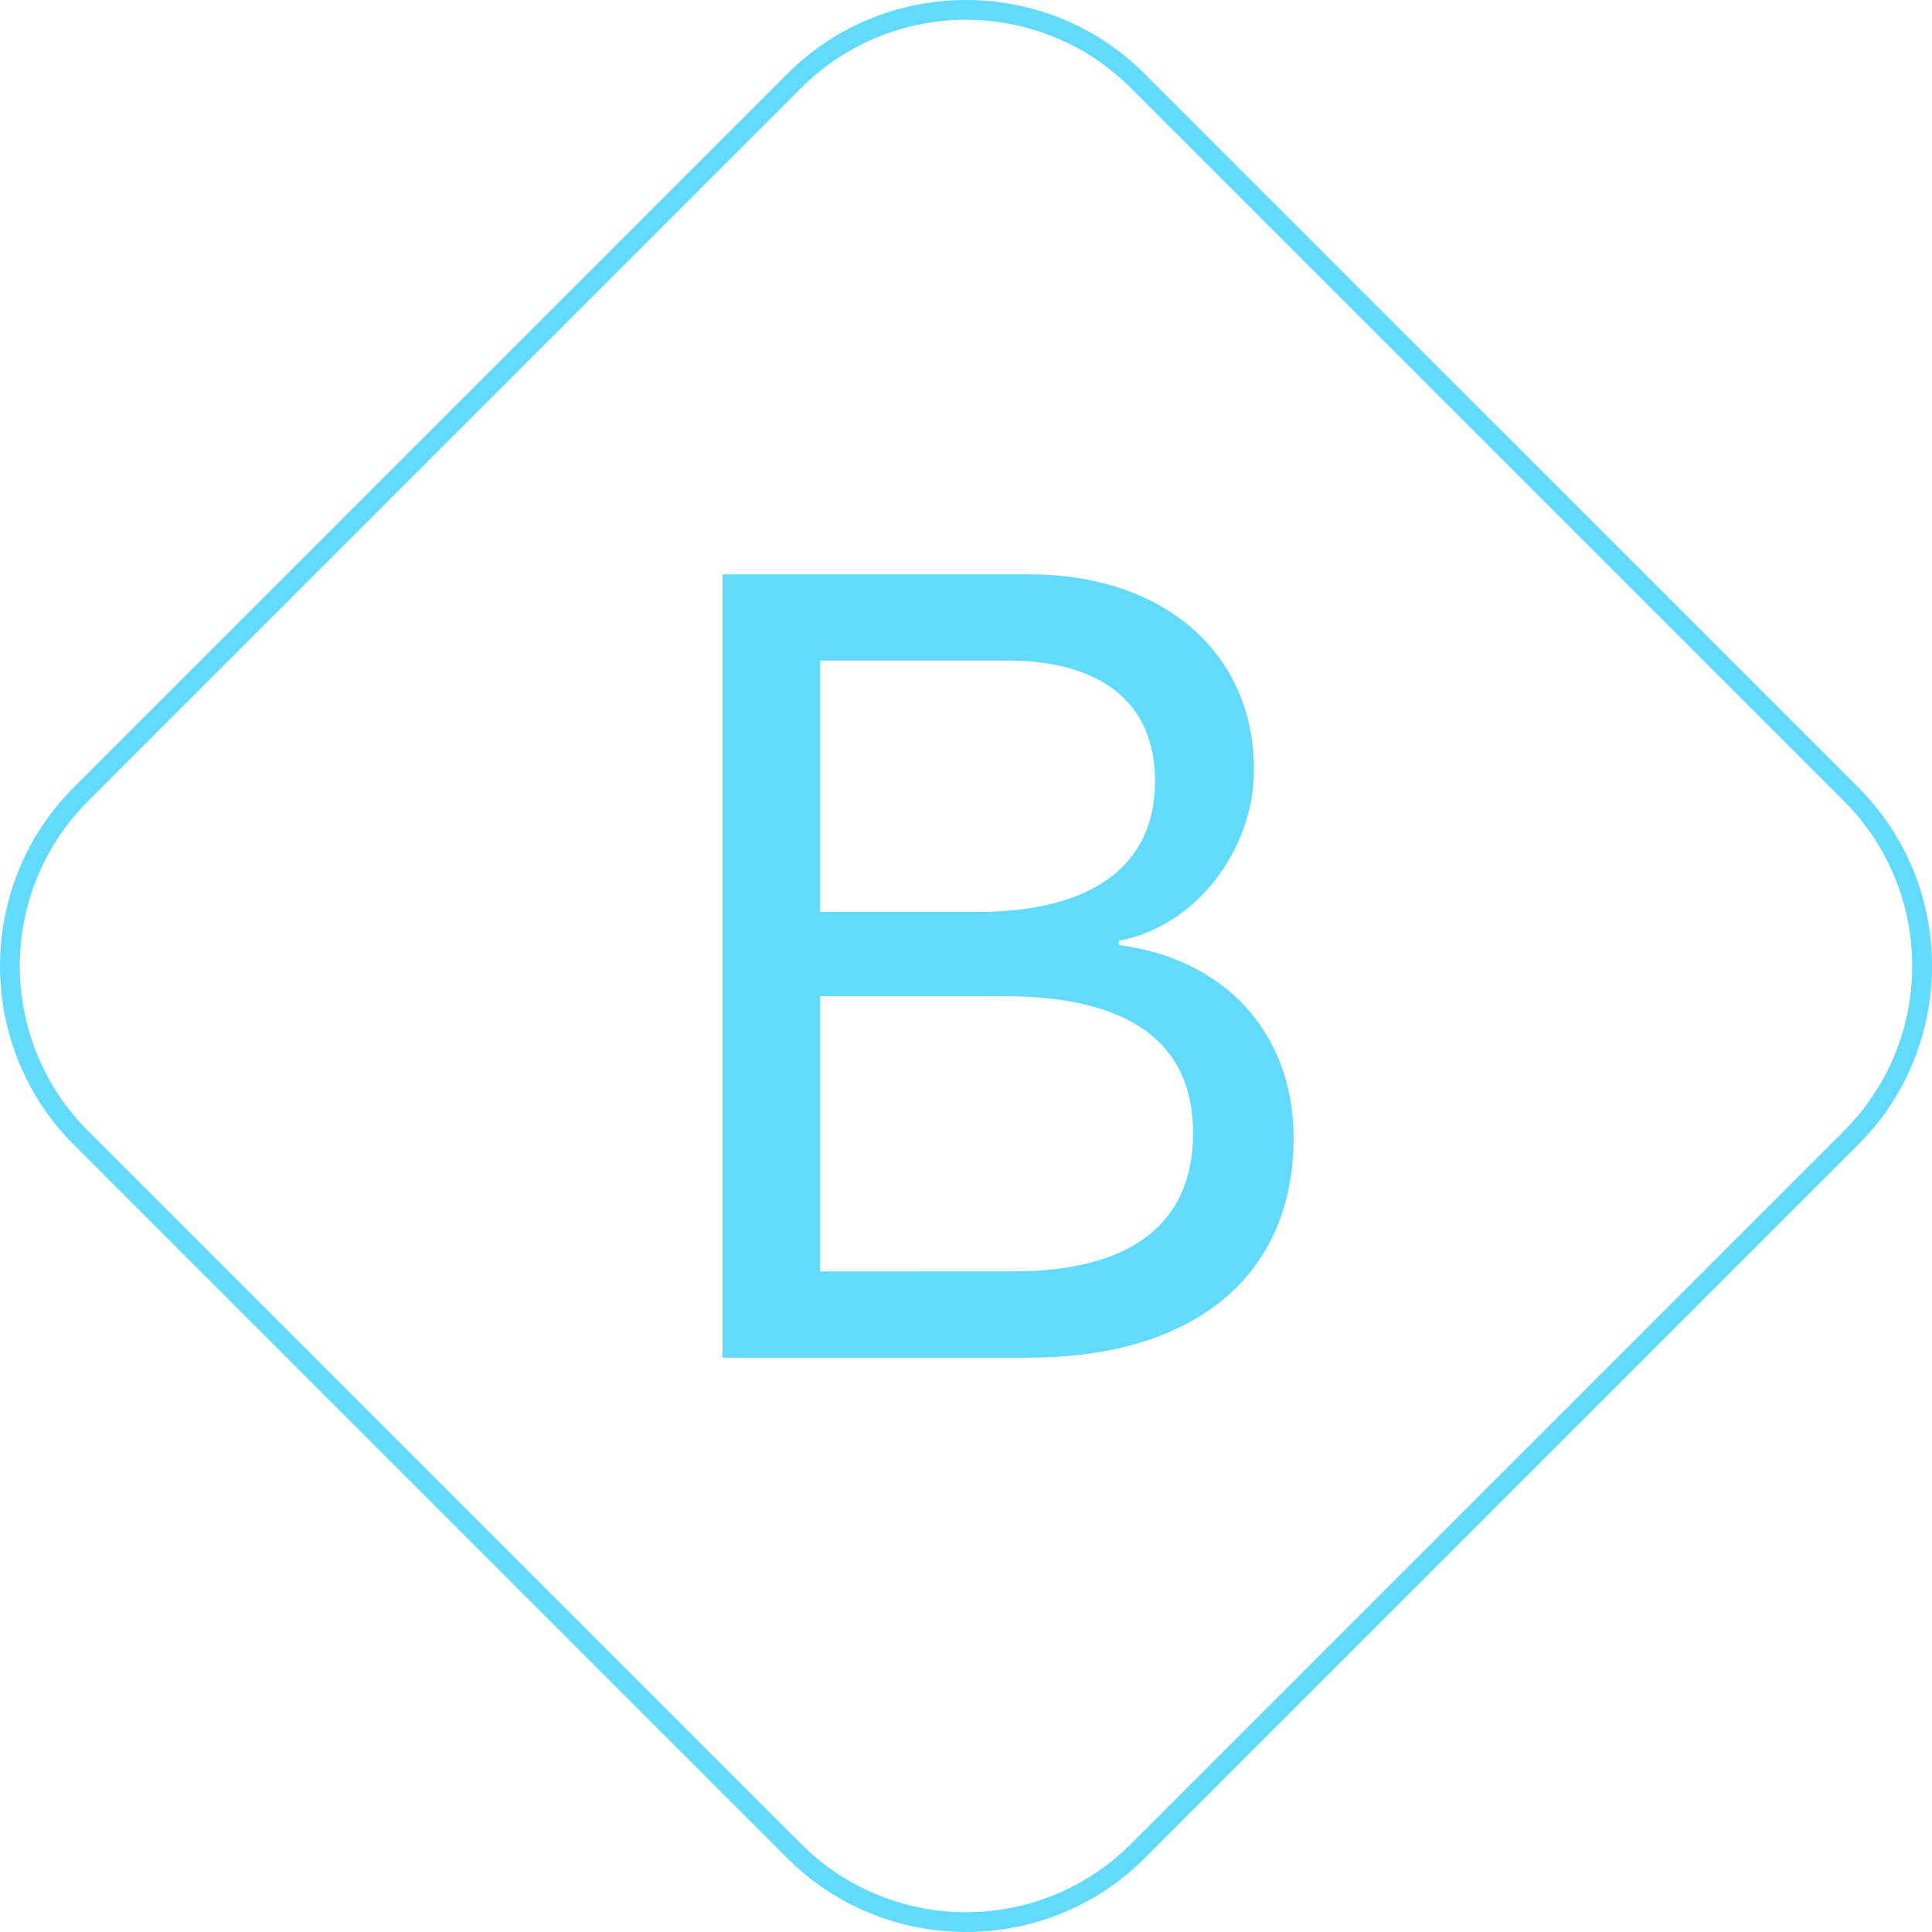 <?xml version="1.0" encoding="utf-8"?>
<svg viewBox="0 0 782 782" xmlns="http://www.w3.org/2000/svg">
  <path fill="#61dafb" d="M 746.536 324.425 C 783.139 361.261 783.139 420.738 746.536 457.574 L 457.575 746.535 C 420.738 783.138 361.262 783.138 324.427 746.535 L 35.466 457.574 C -1.138 420.738 -1.138 361.261 35.466 324.425 L 324.427 35.465 C 361.262 -1.138 420.738 -1.138 457.575 35.465 L 746.536 324.425 M 752.203 318.759 L 463.242 29.799 C 423.508 -9.933 358.493 -9.933 318.76 29.799 L 29.8 318.759 C -9.933 358.492 -9.933 423.507 29.8 463.24 L 318.76 752.201 C 358.493 791.933 423.508 791.933 463.242 752.201 L 752.203 463.24 C 791.933 423.507 791.933 358.492 752.203 318.759 Z"/>
  <path fill="#61dafb" d="M 292.405 549.535 L 292.405 232.465 L 416.555 232.465 C 470.825 232.465 507.555 264.105 507.555 311.565 C 507.555 344.565 483.385 375.285 452.845 380.775 L 452.845 382.535 C 495.915 388.025 523.595 418.355 523.595 460.535 C 523.595 516.345 483.595 549.535 416.145 549.535 Z M 331.955 369.135 L 395.235 369.135 C 442.035 369.135 467.525 350.455 467.525 316.135 C 467.525 284.715 445.995 267.355 407.525 267.355 L 331.955 267.355 Z M 410.175 514.595 C 457.855 514.595 482.905 495.255 482.905 458.595 C 482.905 421.935 456.975 403.225 406.445 403.225 L 331.955 403.225 L 331.955 514.625 Z"/>
</svg>